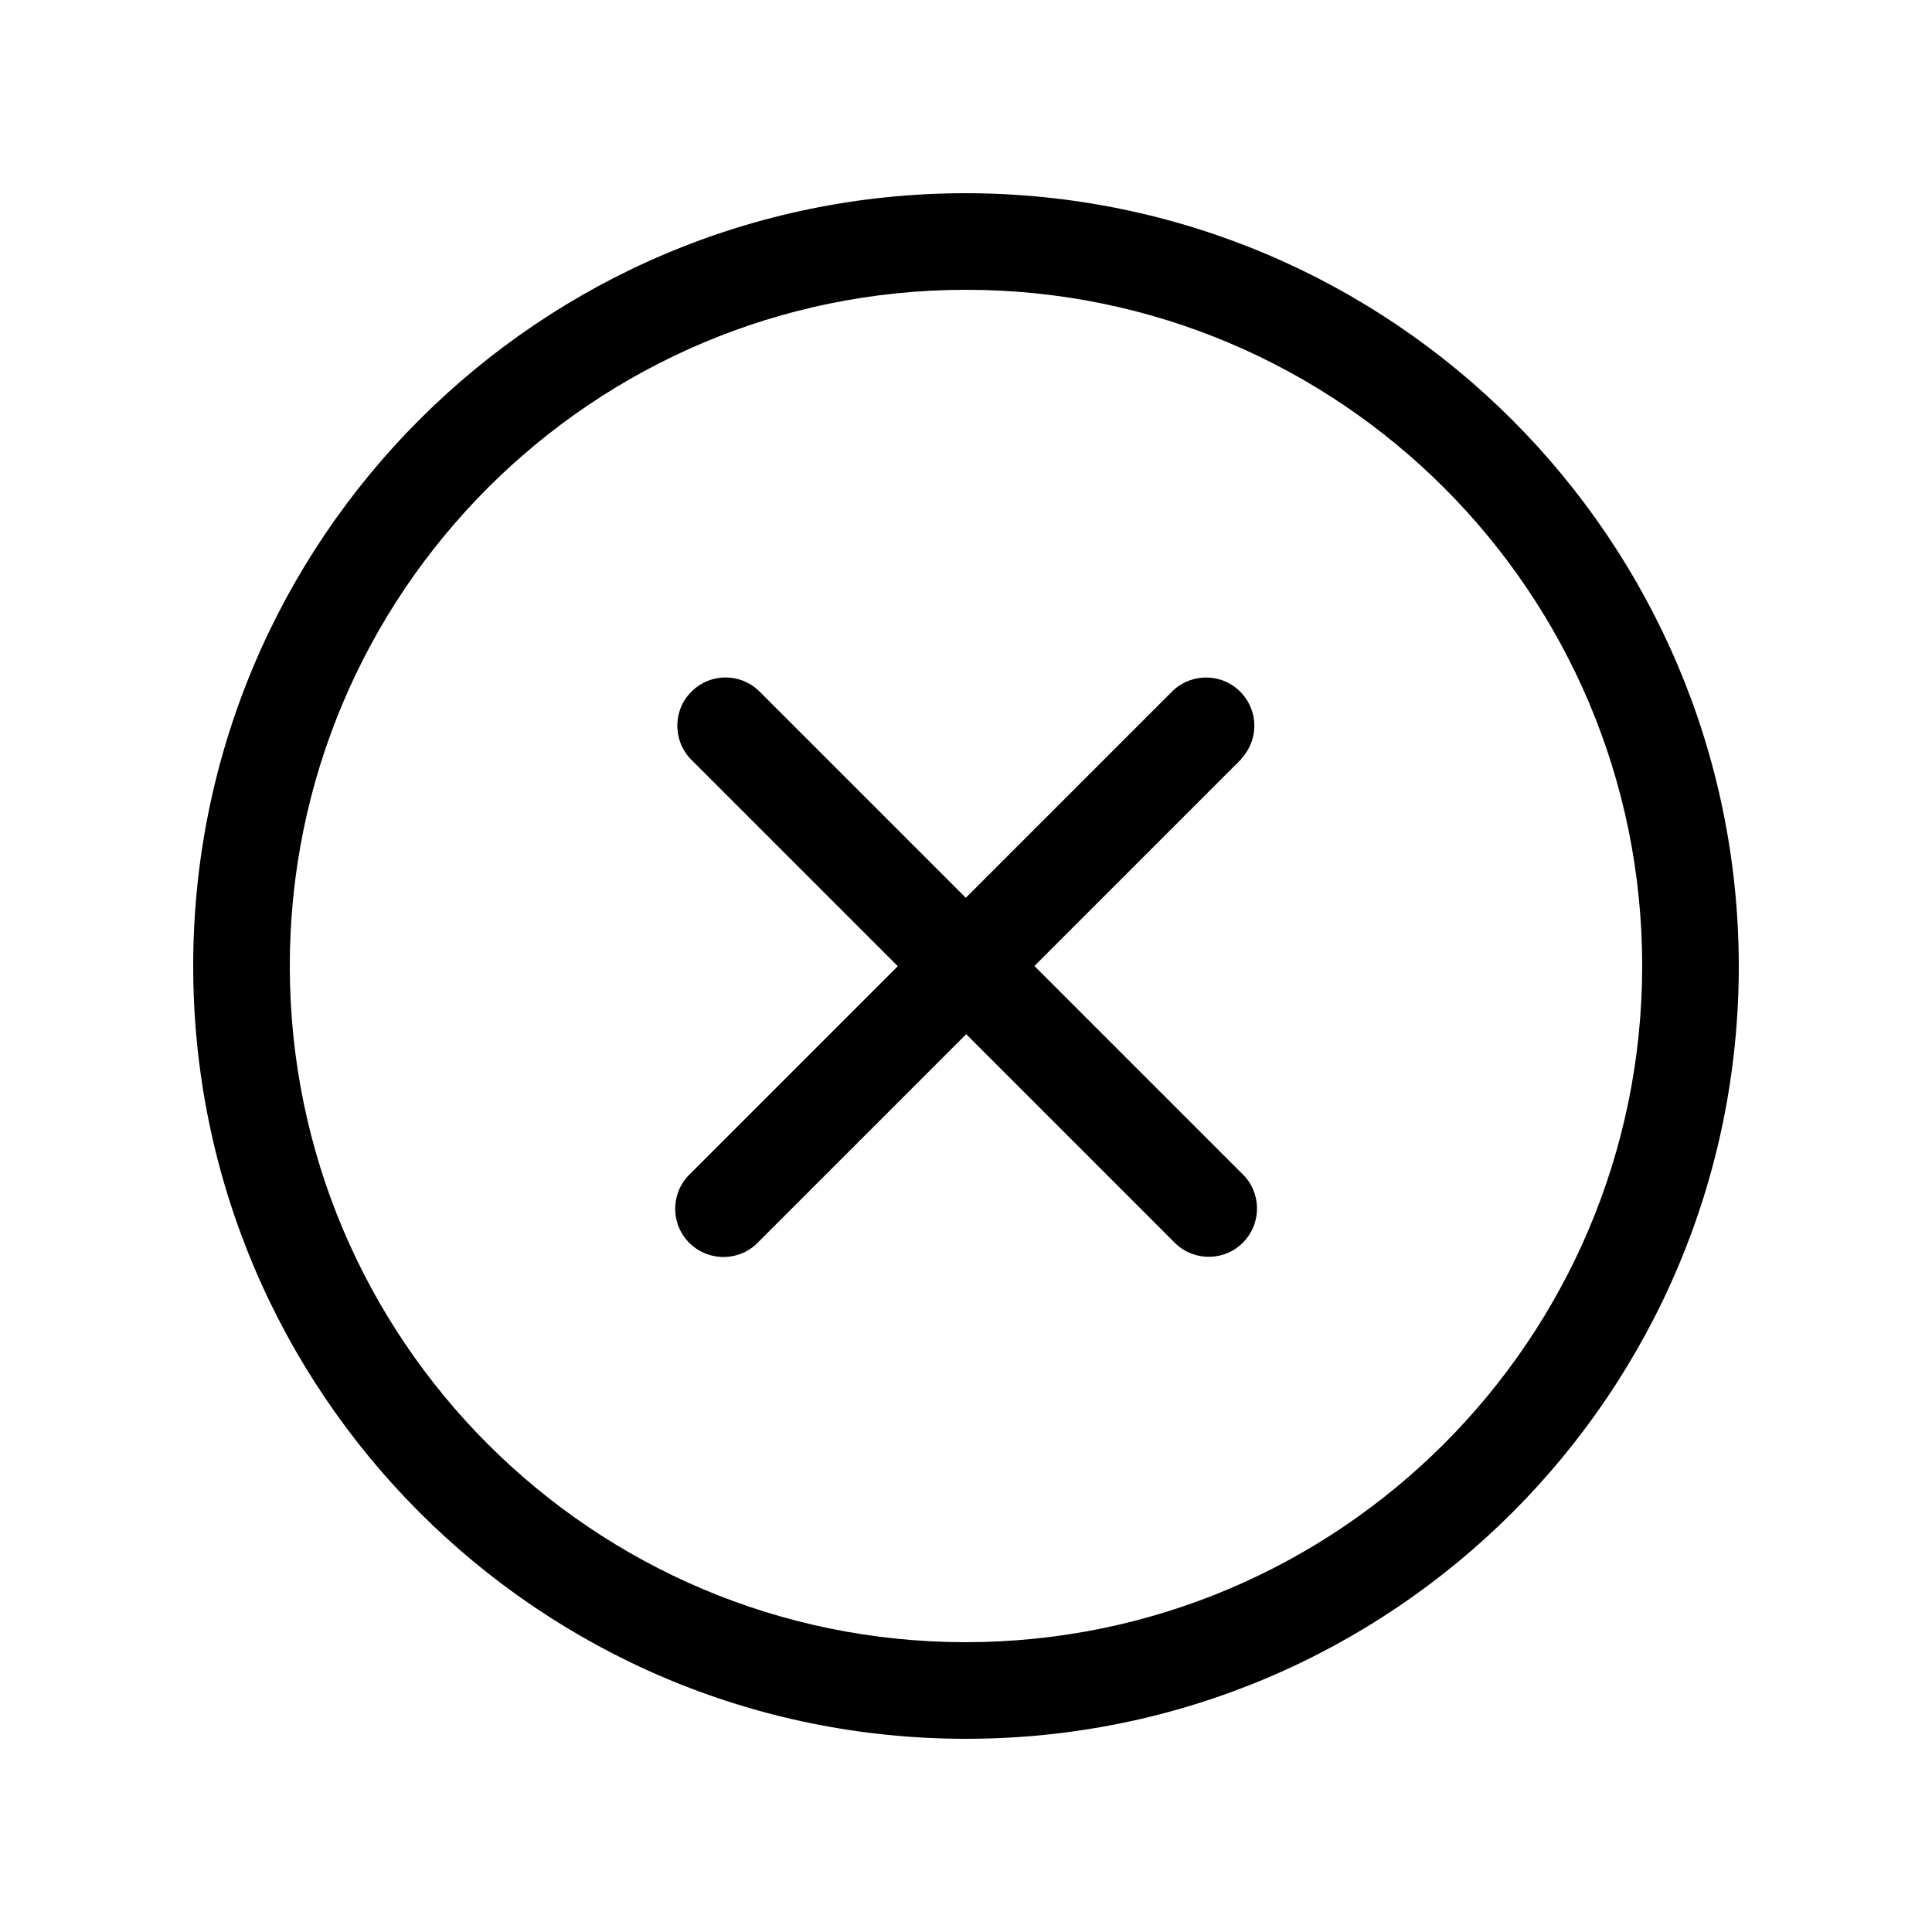 <?xml version="1.0" encoding="UTF-8"?>
<svg id="_イヤー_1" data-name="レイヤー 1" xmlns="http://www.w3.org/2000/svg" viewBox="0 0 100 100">
  <path id="Multiply" d="M50,10C27.91,10,10,27.91,10,50s17.91,40,40,40,40-17.91,40-40c-.03-22.08-17.92-39.97-40-40Zm0,75c-19.33,0-35-15.67-35-35S30.67,15,50,15s35,15.67,35,35c-.02,19.32-15.68,34.98-35,35Zm14.27-45.73l-10.73,10.73,10.73,10.73c1.01,.94,1.06,2.52,.12,3.53-.94,1.01-2.52,1.06-3.53,.12-.04-.04-.08-.08-.12-.12l-10.73-10.73-10.74,10.74c-.94,1.01-2.52,1.06-3.53,.12-1.01-.94-1.06-2.52-.12-3.53,.04-.04,.08-.08,.12-.12l10.73-10.73-10.74-10.74c-.94-1.01-.89-2.59,.12-3.53,.96-.9,2.45-.9,3.41,0l10.73,10.73,10.73-10.73c1.01-.94,2.59-.89,3.53,.12,.9,.96,.9,2.45,0,3.41h0Z" />
</svg>
